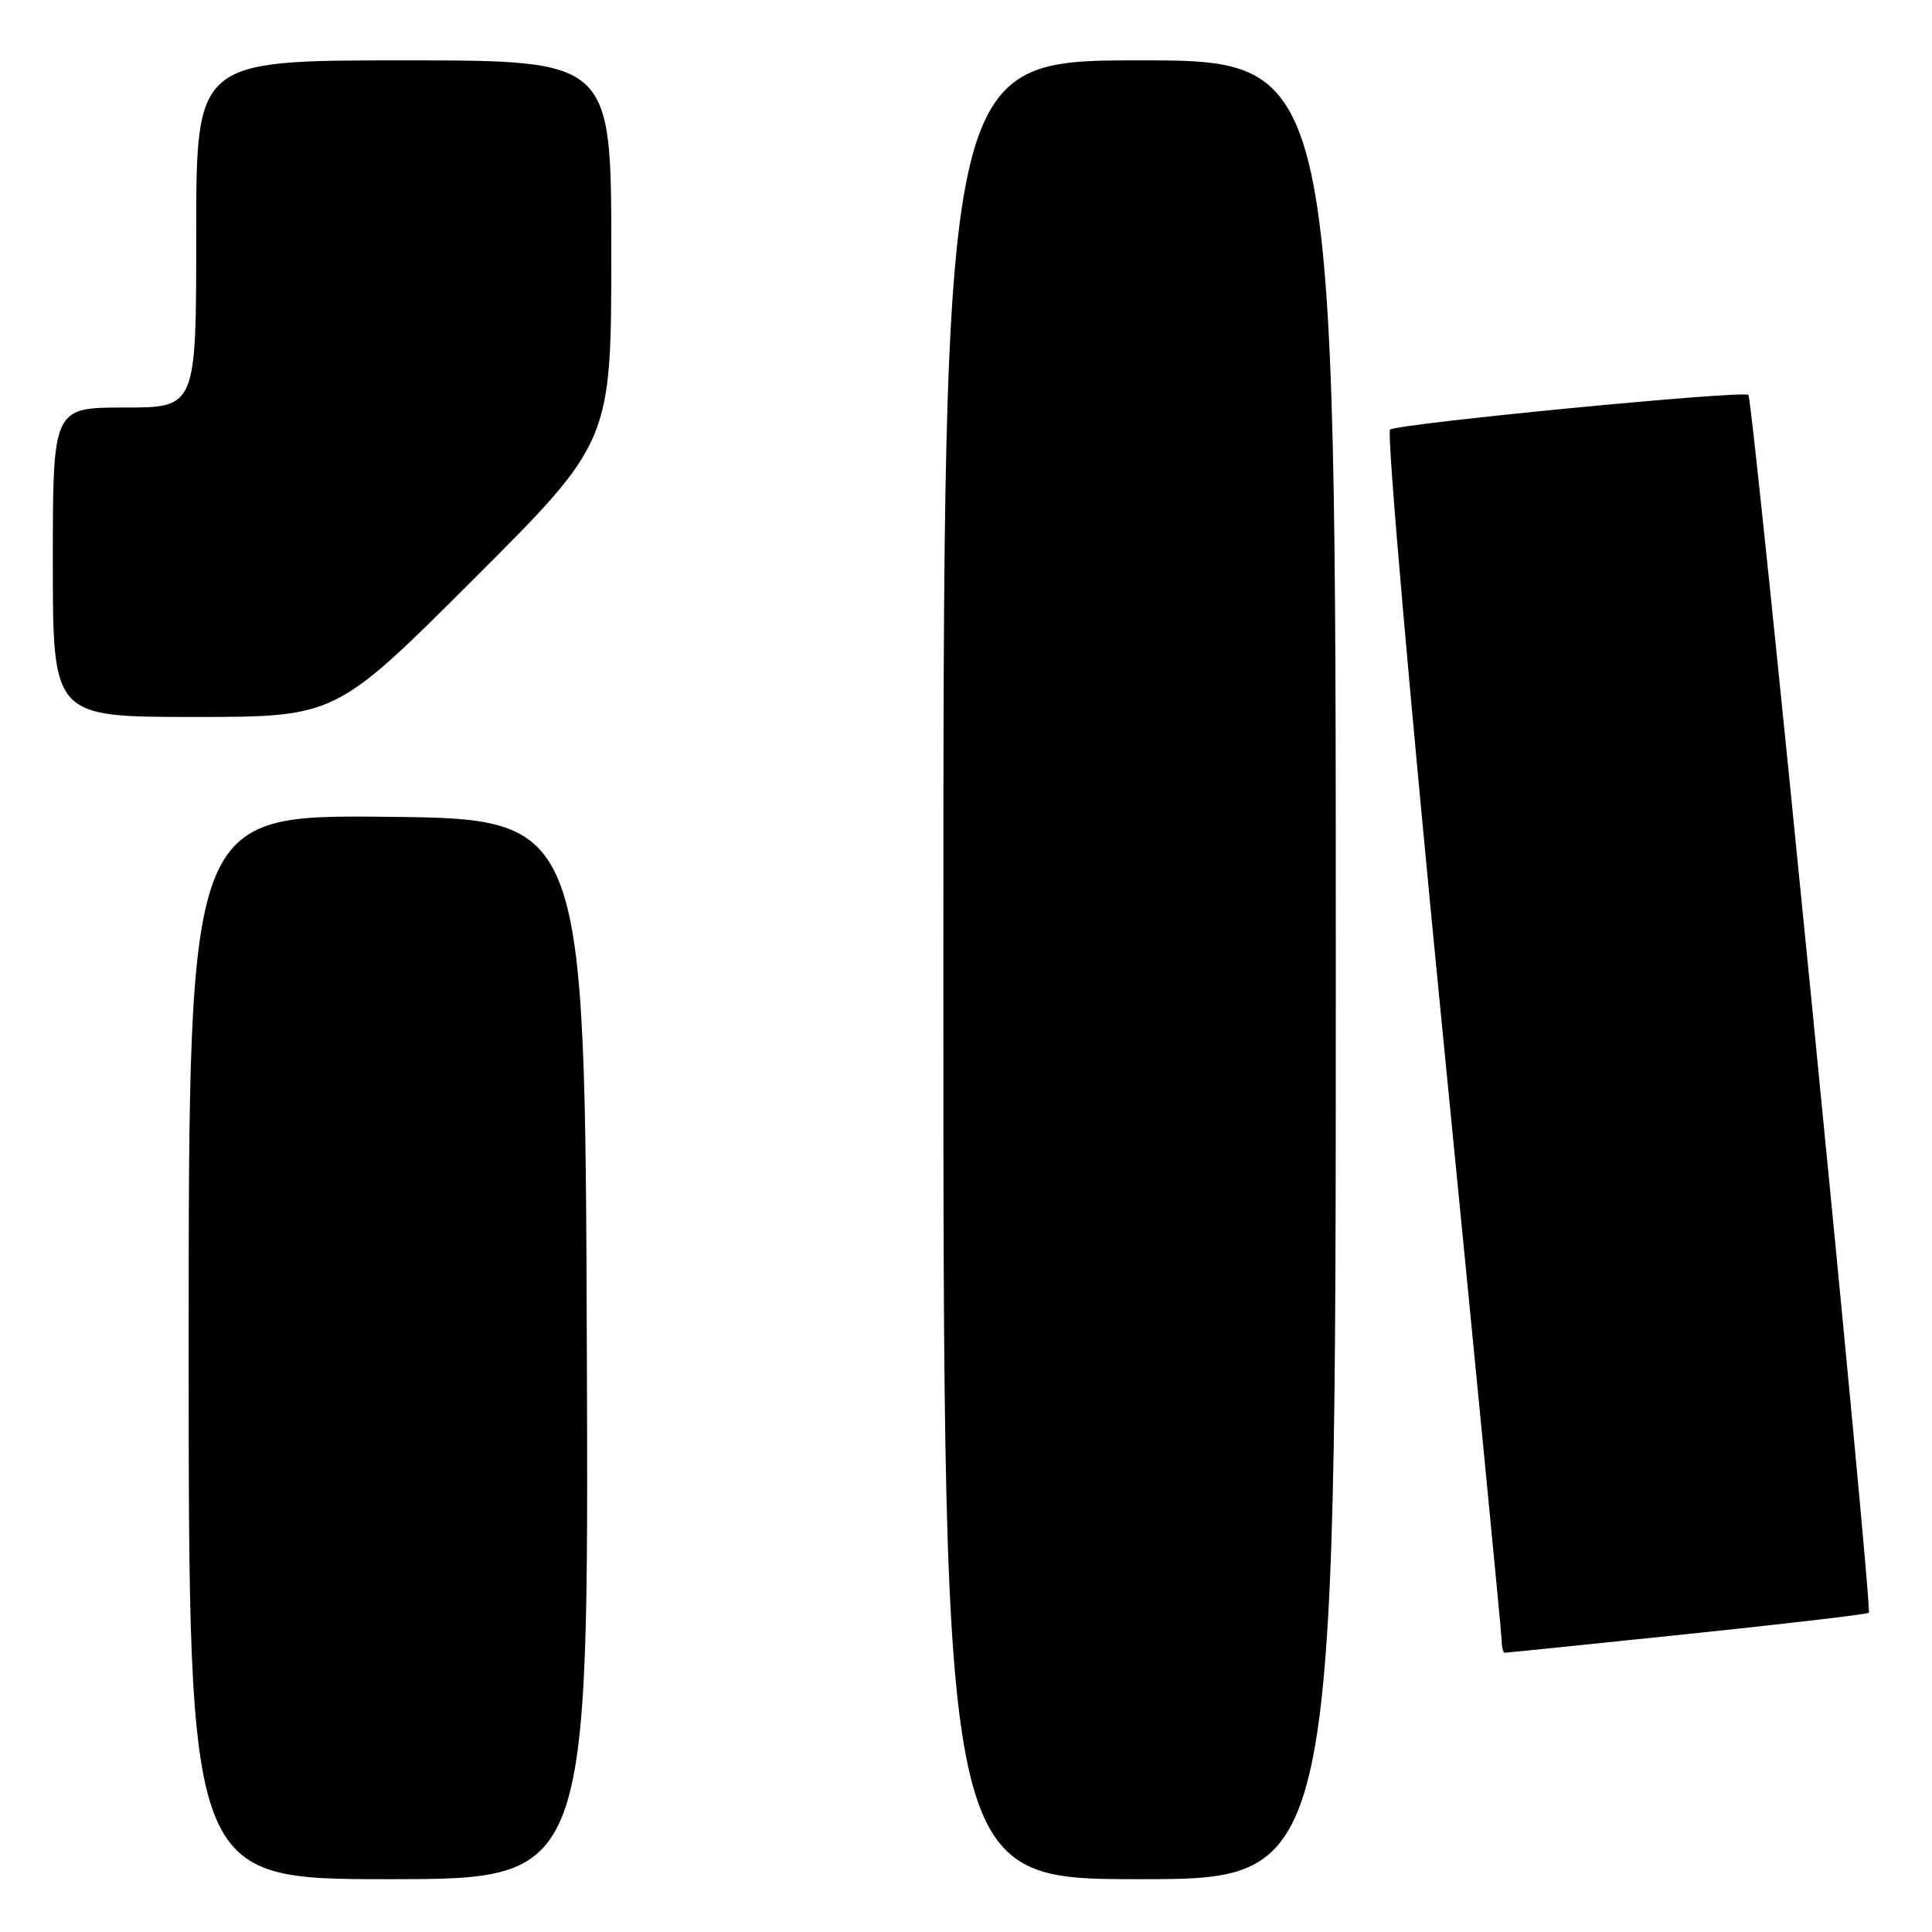<?xml version="1.0" encoding="UTF-8" standalone="no"?>
<!DOCTYPE svg PUBLIC "-//W3C//DTD SVG 1.1//EN" "http://www.w3.org/Graphics/SVG/1.1/DTD/svg11.dtd" >
<svg xmlns="http://www.w3.org/2000/svg" xmlns:xlink="http://www.w3.org/1999/xlink" version="1.1" viewBox="0 0 256 256">
 <g >
 <path fill="currentColor"
d=" M 77.76 178.75 C 77.50 108.50 77.50 108.50 51.25 108.23 C 25.00 107.97 25.00 107.97 25.00 178.48 C 25.00 249.00 25.00 249.00 51.51 249.00 C 78.01 249.00 78.01 249.00 77.76 178.75 Z  M 177.00 128.50 C 177.00 8.00 177.00 8.00 151.00 8.00 C 125.00 8.00 125.00 8.00 125.00 128.50 C 125.00 249.00 125.00 249.00 151.00 249.00 C 177.00 249.00 177.00 249.00 177.00 128.50 Z  M 223.51 216.53 C 236.58 215.17 247.43 213.90 247.63 213.70 C 248.15 213.19 232.30 52.96 231.67 52.33 C 231.03 51.69 185.42 56.11 184.19 56.92 C 183.72 57.24 186.85 93.05 191.13 136.50 C 195.42 179.95 198.95 216.29 198.97 217.25 C 198.98 218.21 199.17 219.00 199.37 219.00 C 199.58 219.00 210.44 217.89 223.51 216.53 Z  M 62.74 76.76 C 81.00 58.52 81.00 58.52 81.00 33.26 C 81.00 8.00 81.00 8.00 53.50 8.00 C 26.00 8.00 26.00 8.00 26.00 31.00 C 26.00 54.00 26.00 54.00 16.50 54.00 C 7.00 54.00 7.00 54.00 7.00 74.50 C 7.00 95.00 7.00 95.00 25.74 95.00 C 44.48 95.00 44.48 95.00 62.74 76.76 Z "/>
</g>
</svg>